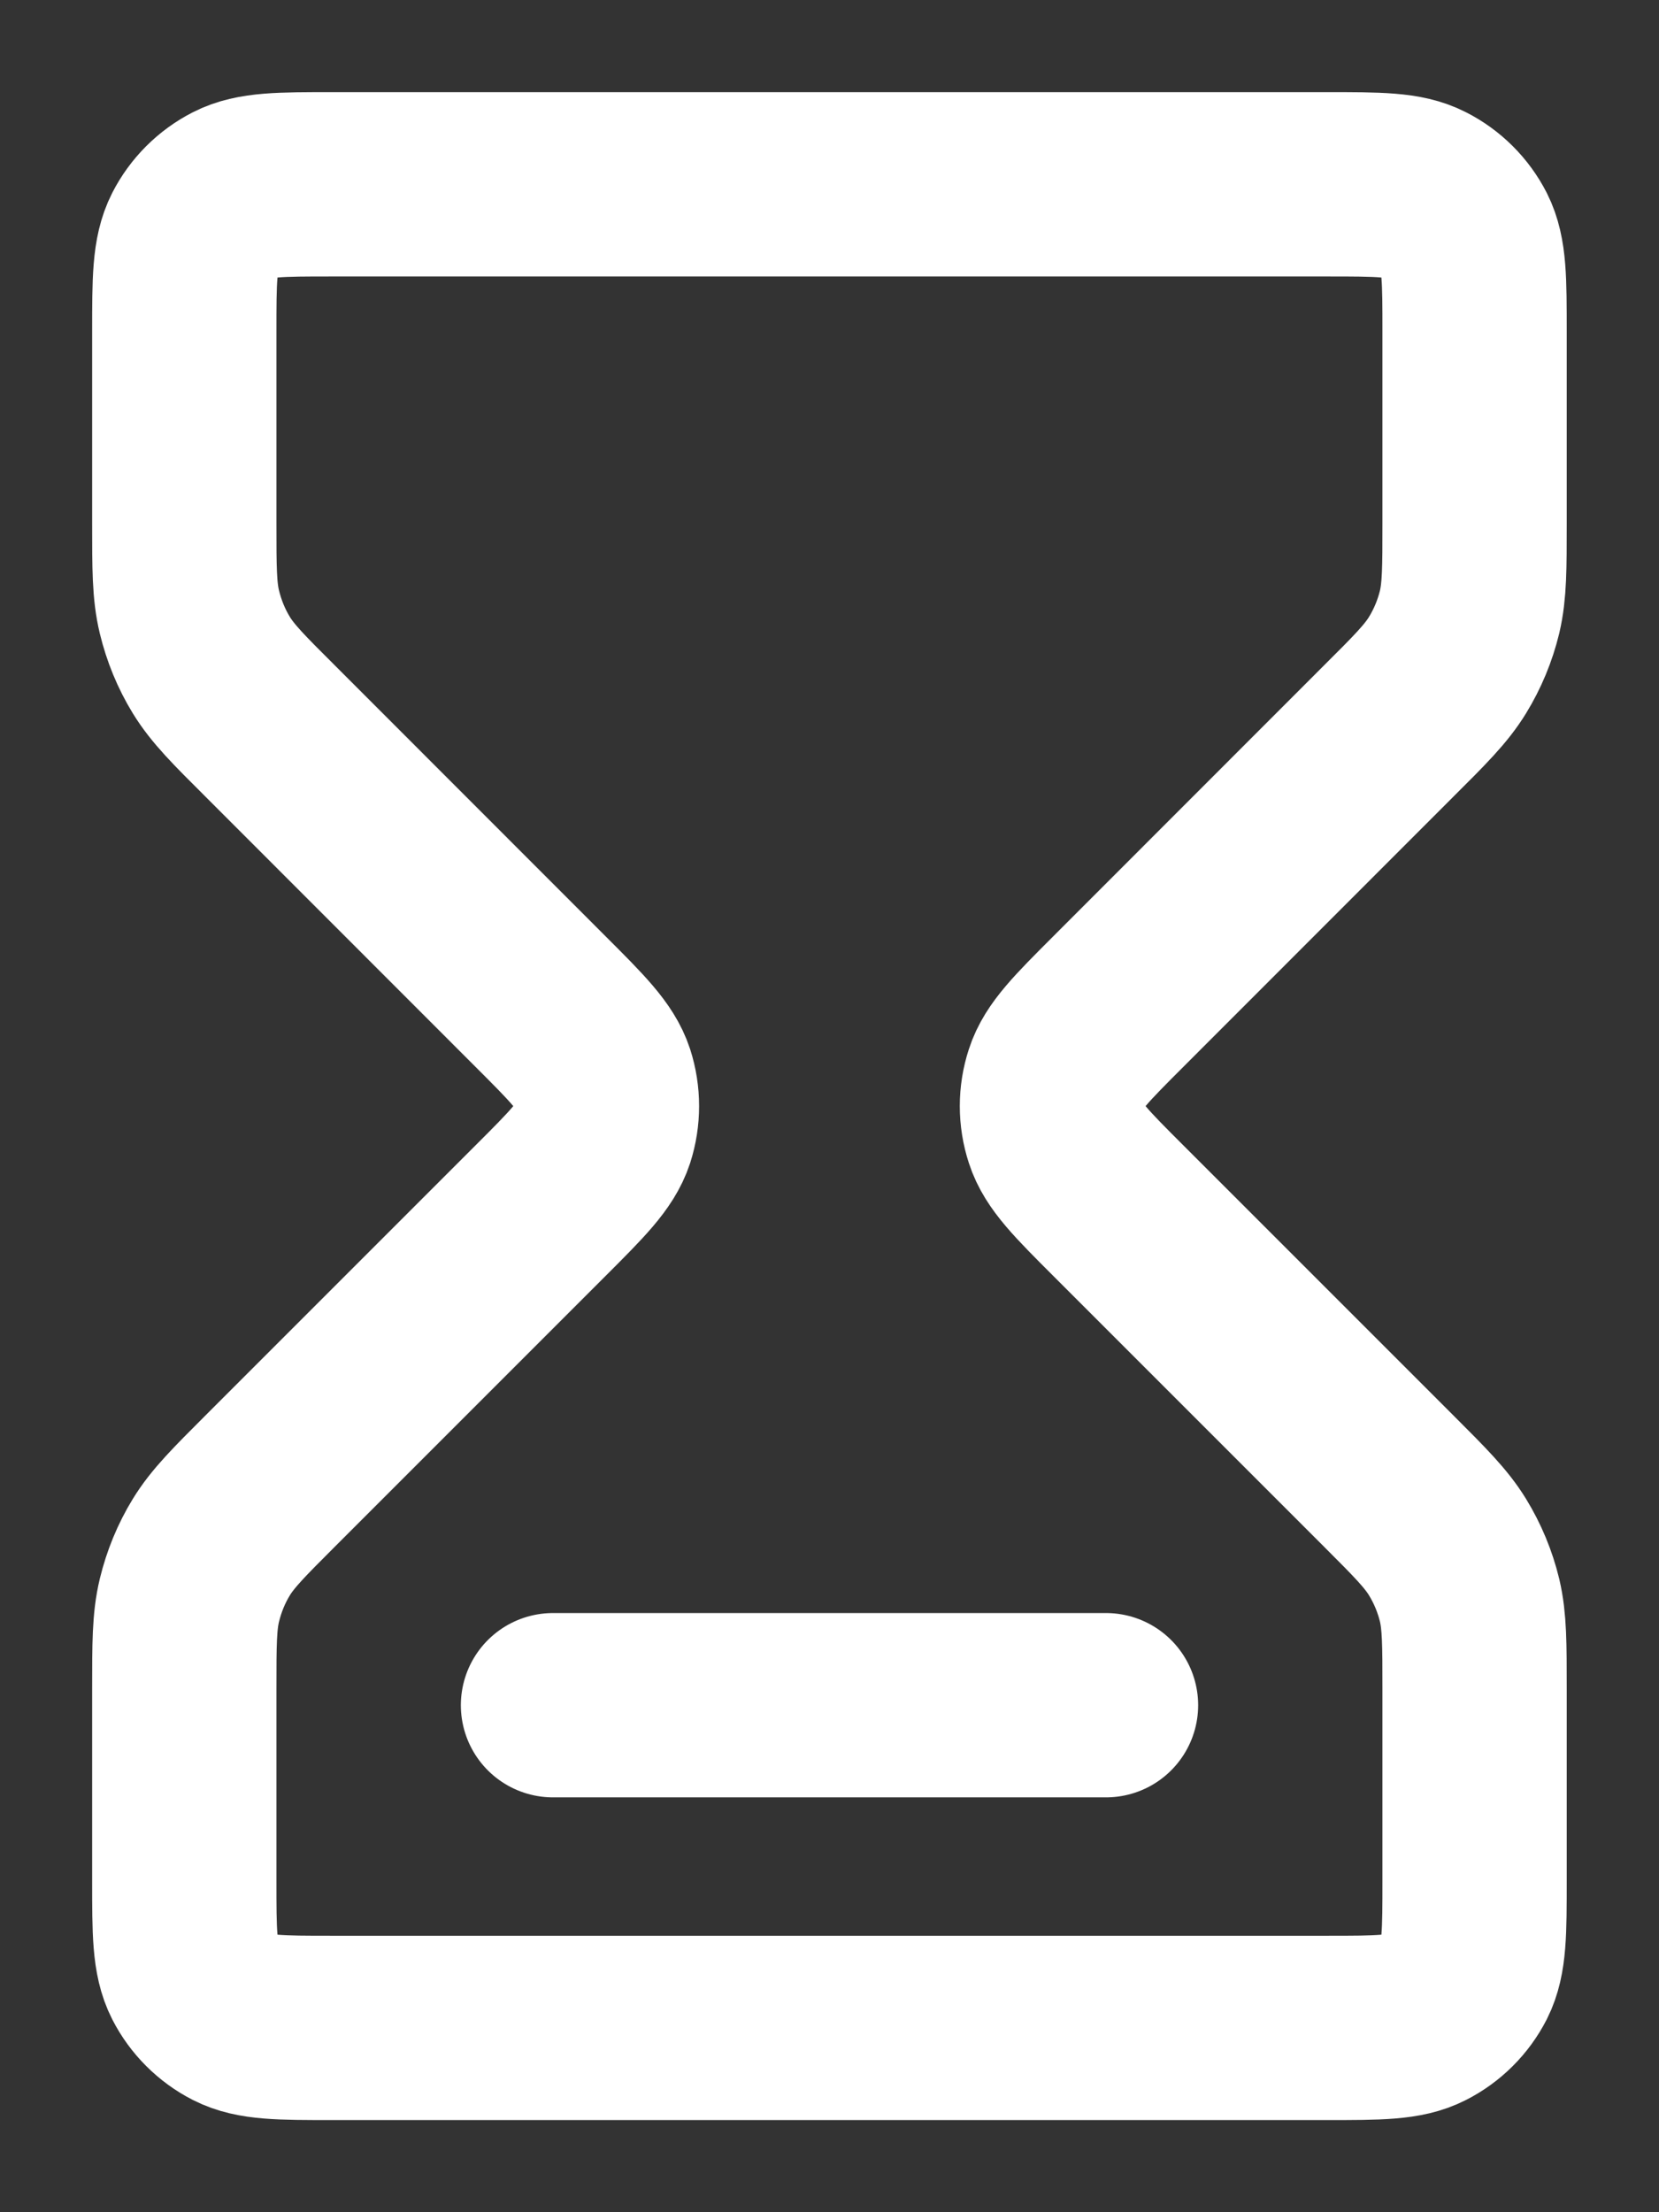 <svg width="12" height="16" viewBox="0 0 12 16" fill="none" xmlns="http://www.w3.org/2000/svg">
<rect x="0" y="0" width="12" height="16" fill="#333333" stroke="none"/>
<path d="M4 12.333H8M2.4 1.333H9.6C9.973 1.333 10.16 1.333 10.302 1.406C10.428 1.47 10.53 1.572 10.594 1.697C10.666 1.84 10.666 2.027 10.666 2.4V3.783C10.666 4.109 10.666 4.272 10.63 4.426C10.597 4.562 10.543 4.692 10.47 4.811C10.387 4.946 10.272 5.061 10.041 5.291L8.087 7.246C7.823 7.51 7.691 7.642 7.642 7.794C7.598 7.928 7.598 8.072 7.642 8.206C7.691 8.358 7.823 8.49 8.087 8.754L10.041 10.708C10.272 10.939 10.387 11.054 10.47 11.189C10.543 11.308 10.597 11.438 10.63 11.574C10.666 11.728 10.666 11.891 10.666 12.217V13.6C10.666 13.973 10.666 14.16 10.594 14.303C10.53 14.428 10.428 14.53 10.302 14.594C10.16 14.667 9.973 14.667 9.6 14.667H2.4C2.026 14.667 1.84 14.667 1.697 14.594C1.572 14.53 1.47 14.428 1.406 14.303C1.333 14.16 1.333 13.973 1.333 13.6V12.217C1.333 11.891 1.333 11.728 1.37 11.574C1.403 11.438 1.456 11.308 1.529 11.189C1.612 11.054 1.727 10.939 1.958 10.708L3.912 8.754C4.176 8.49 4.308 8.358 4.358 8.206C4.401 8.072 4.401 7.928 4.358 7.794C4.308 7.642 4.176 7.51 3.912 7.246L1.958 5.291C1.727 5.061 1.612 4.946 1.529 4.811C1.456 4.692 1.403 4.562 1.37 4.426C1.333 4.272 1.333 4.109 1.333 3.783V2.4C1.333 2.027 1.333 1.84 1.406 1.697C1.47 1.572 1.572 1.47 1.697 1.406C1.84 1.333 2.026 1.333 2.4 1.333Z" stroke="white" stroke-width="1.333" stroke-linecap="round" stroke-linejoin="round"/>
</svg>
